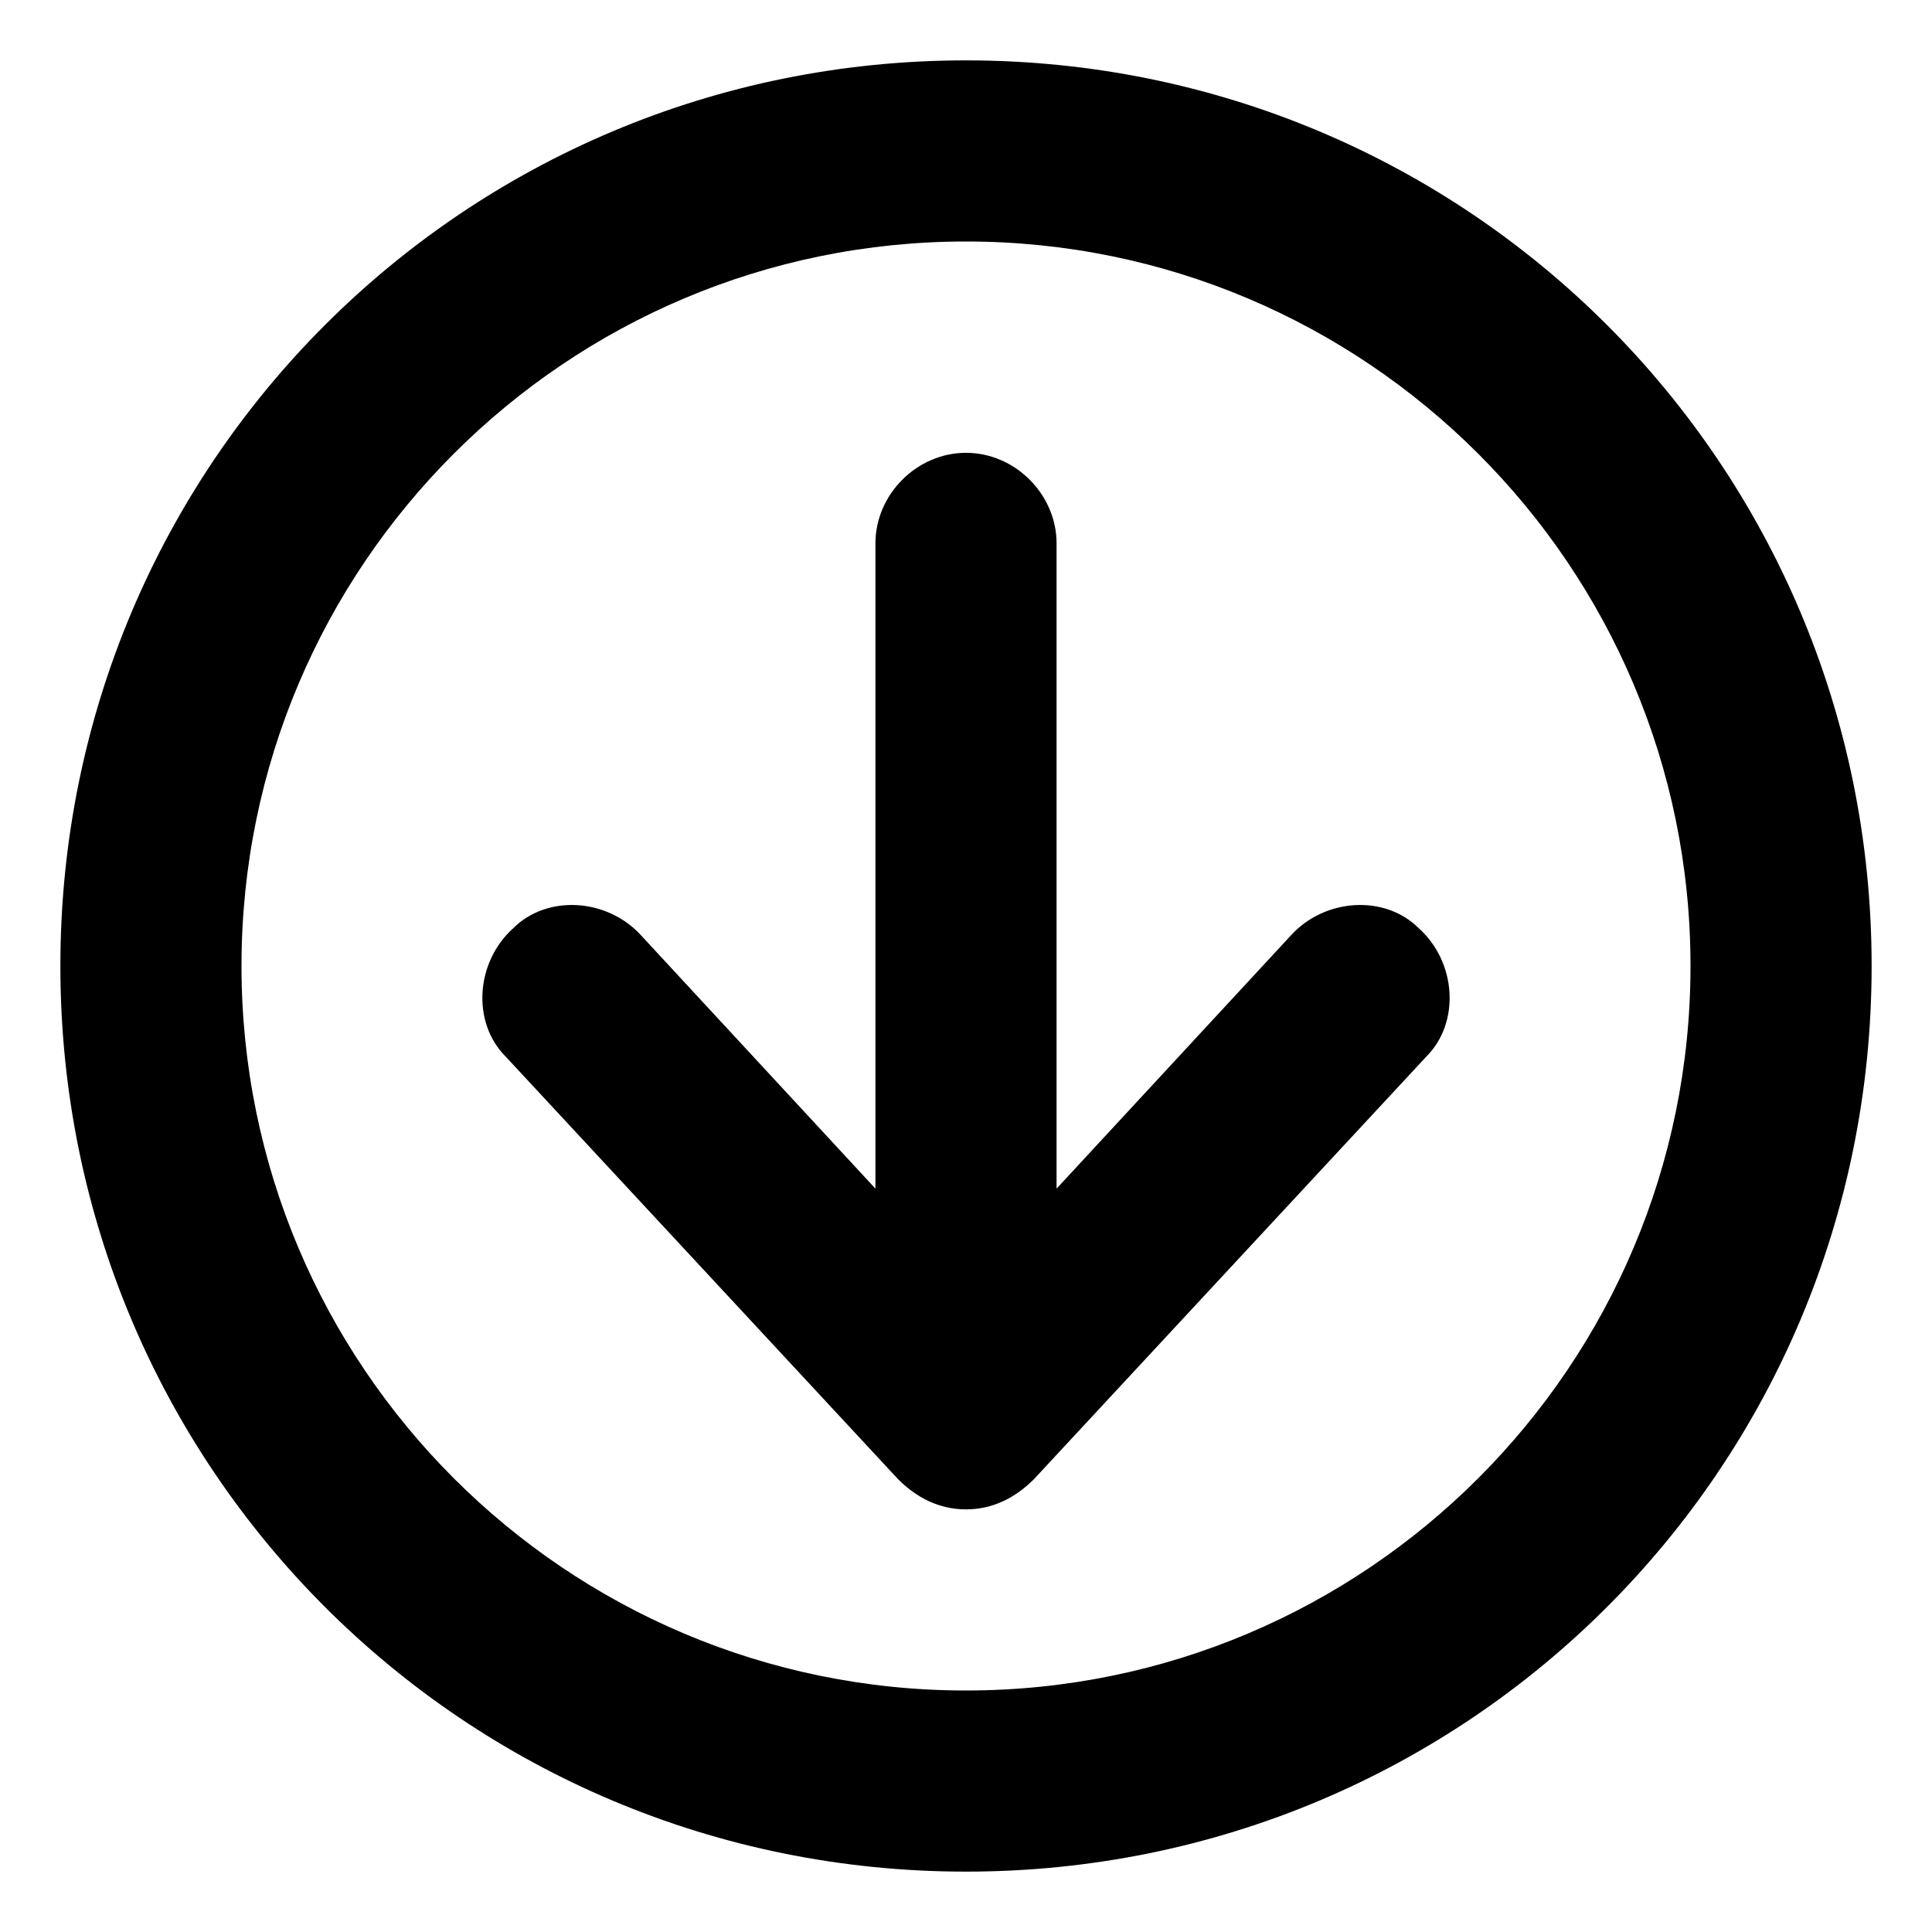 <svg xmlns="http://www.w3.org/2000/svg" viewBox="0 0 512 512"><!-- Font Awesome Pro 6.0.0-alpha1 by @fontawesome - https://fontawesome.com License - https://fontawesome.com/license (Commercial License) --><path d="M342 248L280 315V144C280 131 269 120 256 120S232 131 232 144V315L170 248C161 238 145 237 136 246C126 255 125 271 134 280L238 392C243 397 249 400 256 400S269 397 274 392L378 280C387 271 386 255 376 246C367 237 351 238 342 248ZM256 16C123 16 16 123 16 256S123 496 256 496S496 389 496 256S389 16 256 16ZM256 448C150 448 64 362 64 256S150 64 256 64S448 150 448 256S362 448 256 448Z"/></svg>